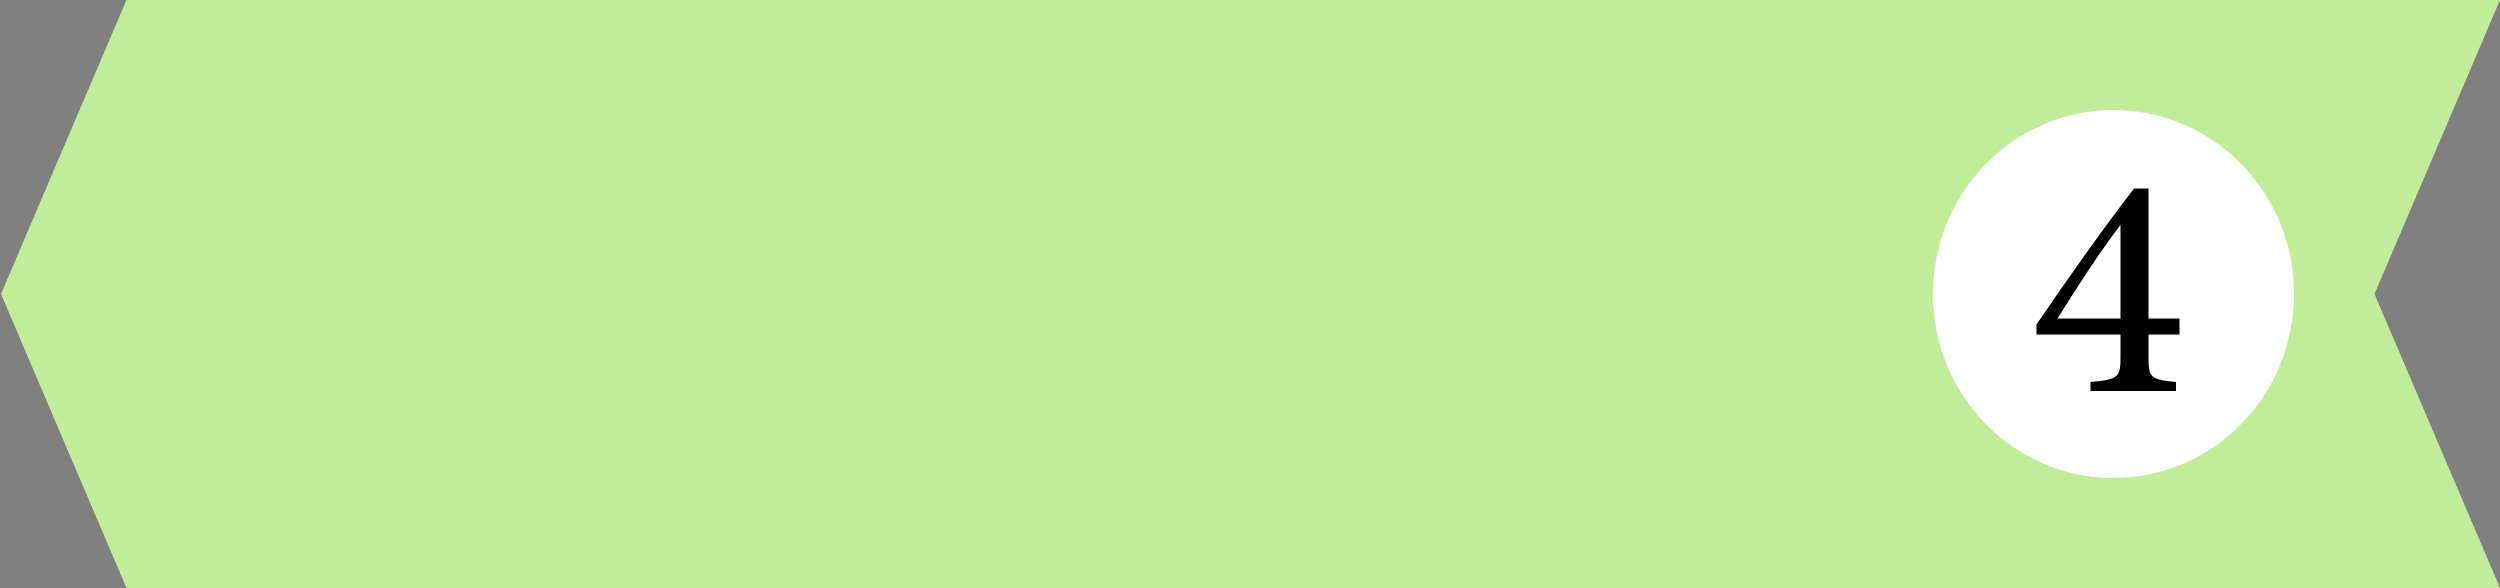 <?xml version="1.0" encoding="utf-8"?>
<!-- Generator: Adobe Illustrator 27.0.1, SVG Export Plug-In . SVG Version: 6.00 Build 0)  -->
<svg version="1.1" id="Layer_1" xmlns="http://www.w3.org/2000/svg" xmlns:xlink="http://www.w3.org/1999/xlink" x="0px" y="0px"
	 viewBox="0 0 500 117.6" style="enable-background:new 0 0 500 117.6;" xml:space="preserve">
<rect x="0" y="0" width="500" height="117.6" fill="#808080" stroke="none"/>
<style type="text/css">
	.st0{fill:#C1ED9A;}
	.st1{fill:#FFFFFF;}
</style>
<g>
	<polygon class="st0" points="474.9,58.8 500,117.6 25.3,117.6 0.2,58.8 25.3,0 500,0 	"/>
	<ellipse class="st1" cx="422.7" cy="58.8" rx="36.1" ry="36.8"/>
	<g>
		<path d="M429.7,66.8v4.4c0,4.3,0.3,4.7,5.5,5.2v1.8h-17.1v-1.8c5.7-0.5,6-1,6-5.2v-4.3h-16.8v-2c6.4-9.4,12.9-18.6,19.5-27.2h2.9
			v26h6.2v3.2H429.7z M424.1,45.1H424c-4,5.3-8.1,11.5-12.5,18.6h12.6V45.1z"/>
	</g>
</g>
</svg>
